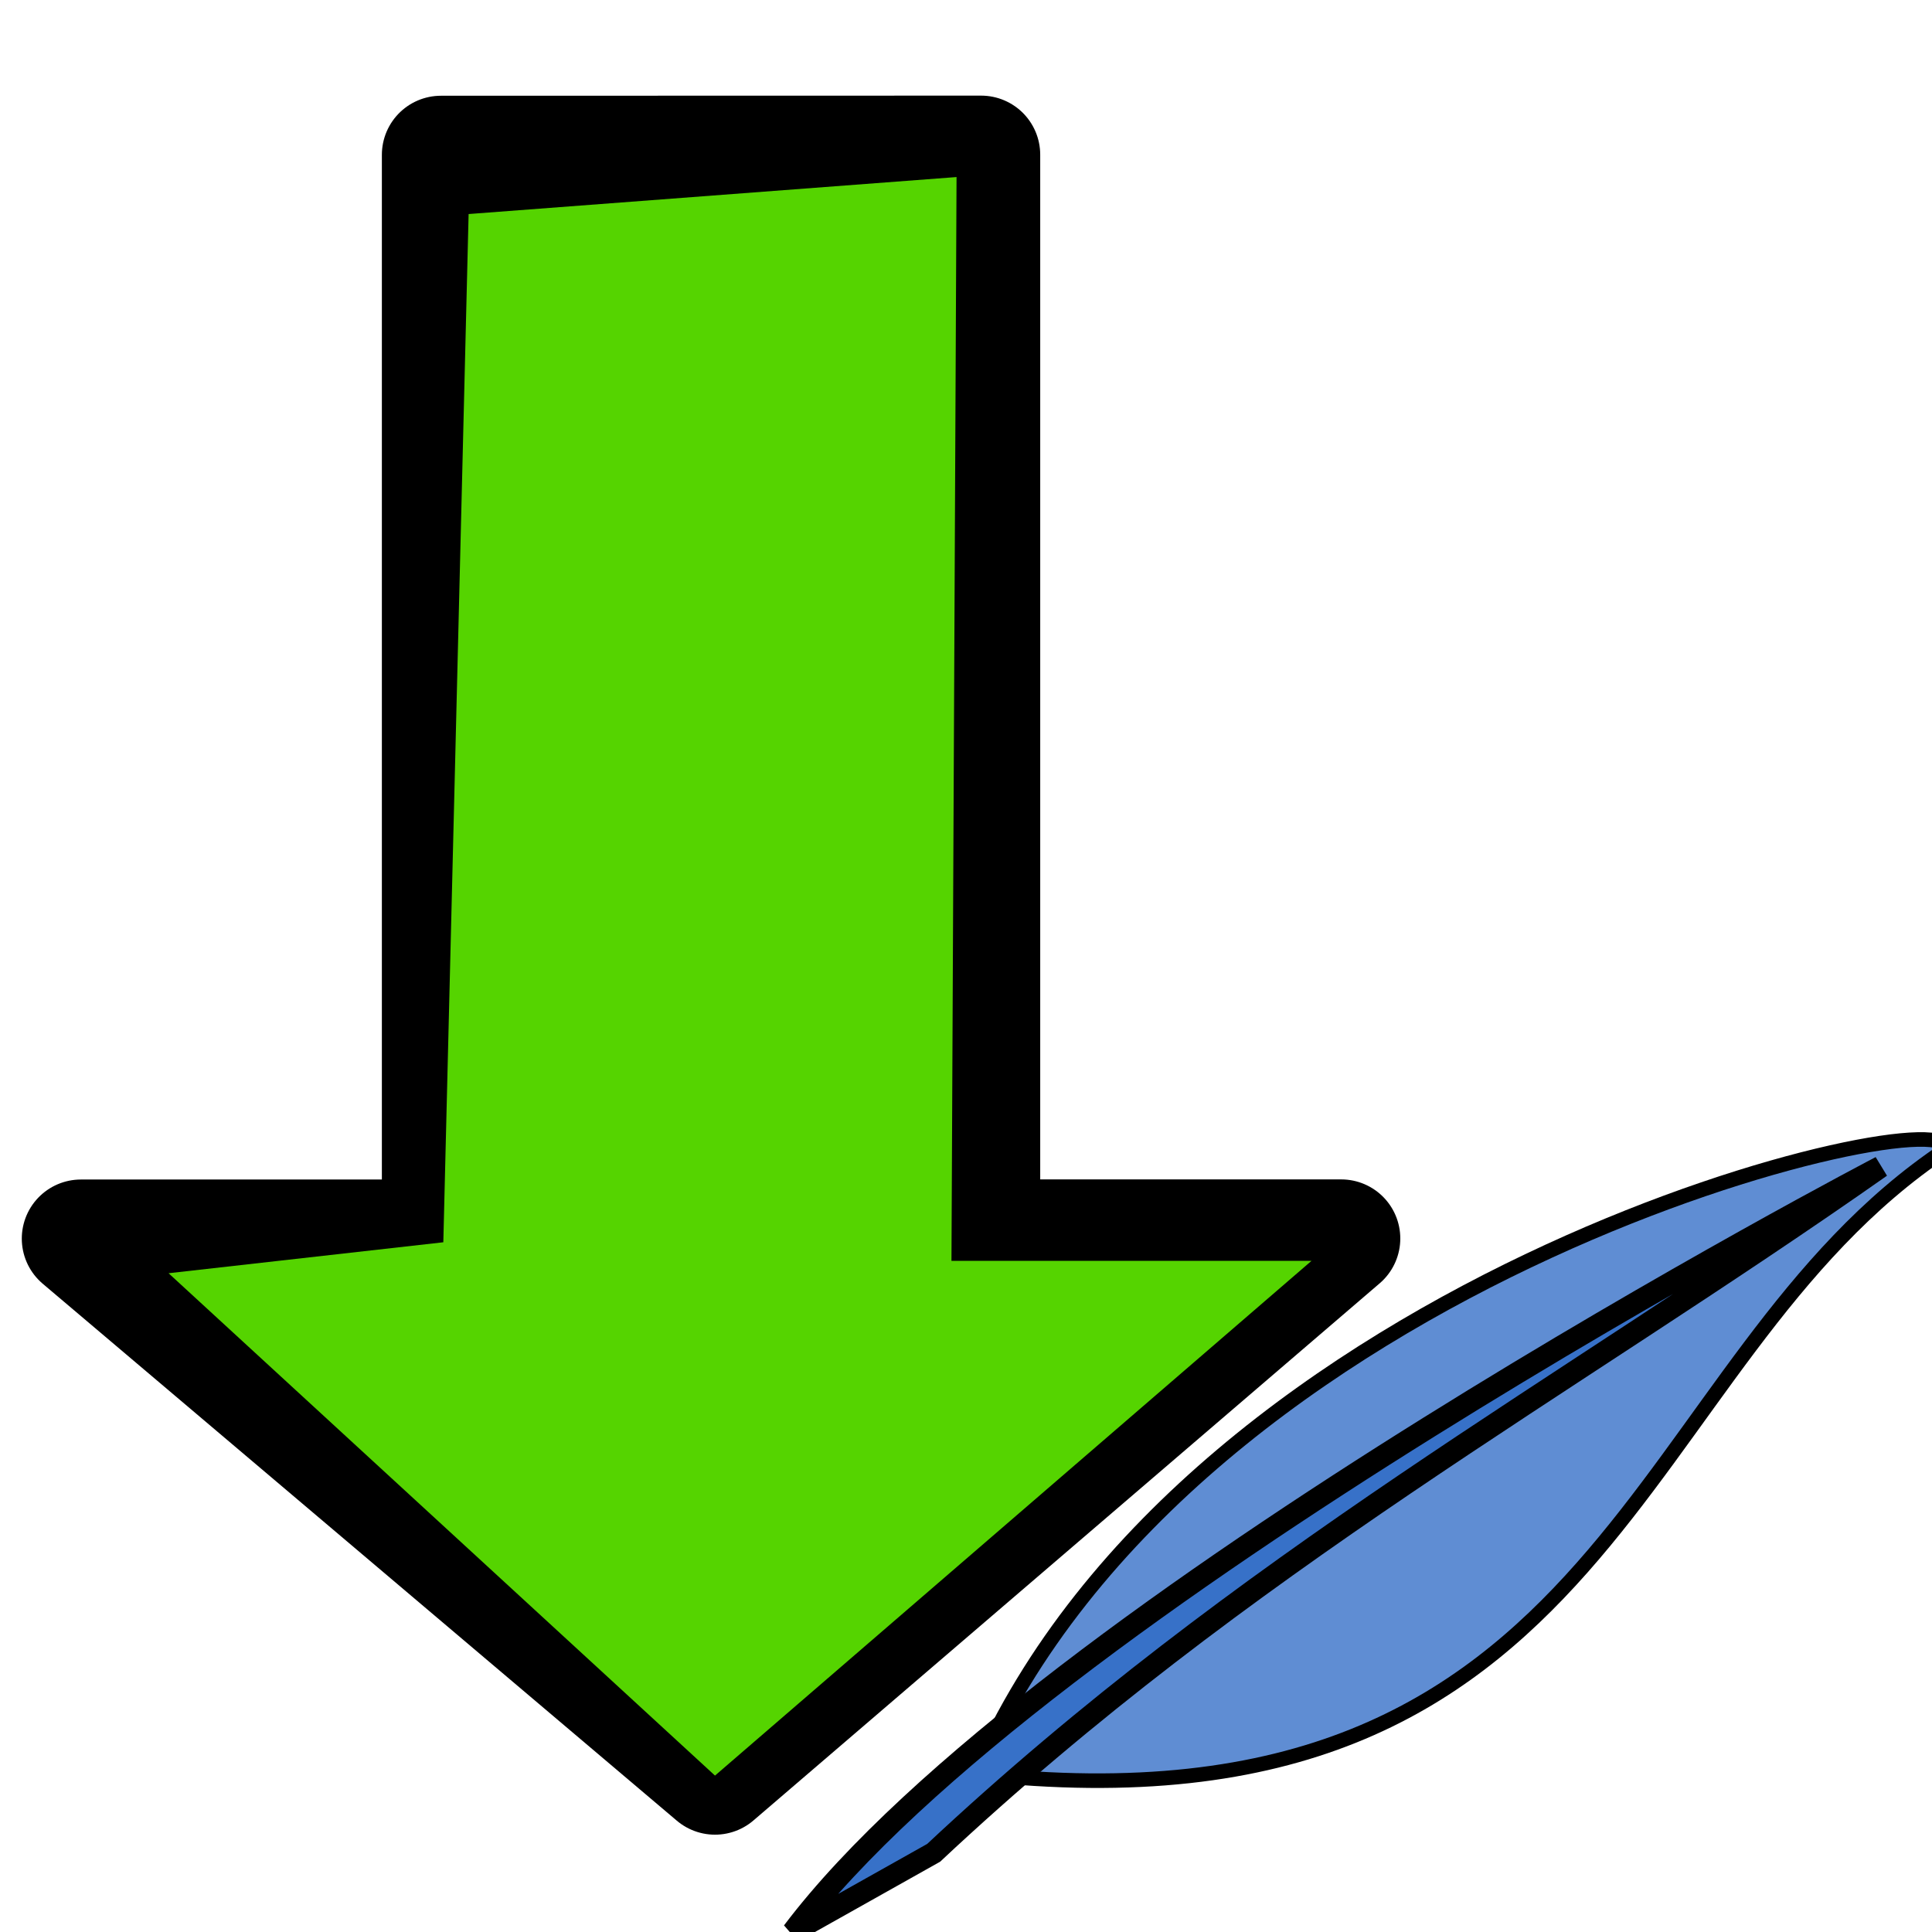 <?xml version="1.0" encoding="UTF-8" standalone="no"?>
<!-- Created with Inkscape (http://www.inkscape.org/) -->

<svg
   xmlns:dc="http://purl.org/dc/elements/1.1/"
   xmlns:cc="http://creativecommons.org/ns#"
   xmlns:rdf="http://www.w3.org/1999/02/22-rdf-syntax-ns#"
   xmlns:svg="http://www.w3.org/2000/svg"
   xmlns="http://www.w3.org/2000/svg"
   xmlns:xlink="http://www.w3.org/1999/xlink"
   xmlns:sodipodi="http://sodipodi.sourceforge.net/DTD/sodipodi-0.dtd"
   xmlns:inkscape="http://www.inkscape.org/namespaces/inkscape"
   width="24"
   height="24"
   id="svg5692"
   version="1.1"
   inkscape:version="0.48.4 r9939"
   sodipodi:docname="checkout.svg"
   inkscape:export-filename="/home/denis/Desktop/oracle.png"
   inkscape:export-xdpi="67.5"
   inkscape:export-ydpi="67.5">
  <title
     id="title2829">GIS icon theme 0.2</title>
  <defs
     id="defs5694">
    <inkscape:perspective
       sodipodi:type="inkscape:persp3d"
       inkscape:vp_x="0 : 16 : 1"
       inkscape:vp_y="0 : 1000 : 0"
       inkscape:vp_z="32 : 16 : 1"
       inkscape:persp3d-origin="16 : 10.666667 : 1"
       id="perspective3486" />
    <inkscape:perspective
       id="perspective3496"
       inkscape:persp3d-origin="0.5 : 0.33333333 : 1"
       inkscape:vp_z="1 : 0.5 : 1"
       inkscape:vp_y="0 : 1000 : 0"
       inkscape:vp_x="0 : 0.5 : 1"
       sodipodi:type="inkscape:persp3d" />
    <inkscape:perspective
       id="perspective3600"
       inkscape:persp3d-origin="0.5 : 0.33333333 : 1"
       inkscape:vp_z="1 : 0.5 : 1"
       inkscape:vp_y="0 : 1000 : 0"
       inkscape:vp_x="0 : 0.5 : 1"
       sodipodi:type="inkscape:persp3d" />
    <inkscape:perspective
       id="perspective7871"
       inkscape:persp3d-origin="0.5 : 0.33333333 : 1"
       inkscape:vp_z="1 : 0.5 : 1"
       inkscape:vp_y="0 : 1000 : 0"
       inkscape:vp_x="0 : 0.5 : 1"
       sodipodi:type="inkscape:persp3d" />
    <inkscape:perspective
       id="perspective8710"
       inkscape:persp3d-origin="0.5 : 0.33333333 : 1"
       inkscape:vp_z="1 : 0.5 : 1"
       inkscape:vp_y="0 : 1000 : 0"
       inkscape:vp_x="0 : 0.5 : 1"
       sodipodi:type="inkscape:persp3d" />
    <inkscape:perspective
       id="perspective9811"
       inkscape:persp3d-origin="0.5 : 0.33333333 : 1"
       inkscape:vp_z="1 : 0.5 : 1"
       inkscape:vp_y="0 : 1000 : 0"
       inkscape:vp_x="0 : 0.5 : 1"
       sodipodi:type="inkscape:persp3d" />
    <inkscape:perspective
       id="perspective4762"
       inkscape:persp3d-origin="0.5 : 0.33333333 : 1"
       inkscape:vp_z="1 : 0.5 : 1"
       inkscape:vp_y="0 : 1000 : 0"
       inkscape:vp_x="0 : 0.5 : 1"
       sodipodi:type="inkscape:persp3d" />
    <filter
       y="-0.25"
       x="-0.25"
       height="1.5"
       width="1.5"
       inkscape:label="Drop shadow"
       id="filter4128"
       color-interpolation-filters="sRGB">
      <feGaussianBlur
         result="blur"
         stdDeviation="2"
         in="SourceAlpha"
         id="feGaussianBlur4130" />
      <feColorMatrix
         values="1 0 0 0 0 0 1 0 0 0 0 0 1 0 0 0 0 0 0.351 0 "
         type="matrix"
         result="bluralpha"
         id="feColorMatrix4132" />
      <feOffset
         result="offsetBlur"
         dy="7.5"
         dx="7.5"
         in="bluralpha"
         id="feOffset4134" />
      <feMerge
         id="feMerge4136">
        <feMergeNode
           in="offsetBlur"
           id="feMergeNode4138" />
        <feMergeNode
           in="SourceGraphic"
           id="feMergeNode4140" />
      </feMerge>
    </filter>
    <inkscape:perspective
       id="perspective2850"
       inkscape:persp3d-origin="270.04437 : 185.57625 : 1"
       inkscape:vp_z="540.08875 : 278.36438 : 1"
       inkscape:vp_y="0 : 1000 : 0"
       inkscape:vp_x="0 : 278.36438 : 1"
       sodipodi:type="inkscape:persp3d" />
    <inkscape:perspective
       id="perspective2491"
       inkscape:persp3d-origin="270.04437 : 185.57625 : 1"
       inkscape:vp_z="540.08875 : 278.36438 : 1"
       inkscape:vp_y="0 : 1000 : 0"
       inkscape:vp_x="0 : 278.36438 : 1"
       sodipodi:type="inkscape:persp3d" />
    <inkscape:perspective
       sodipodi:type="inkscape:persp3d"
       inkscape:vp_x="0 : 278.36438 : 1"
       inkscape:vp_y="0 : 1000 : 0"
       inkscape:vp_z="540.08875 : 278.36438 : 1"
       inkscape:persp3d-origin="270.04437 : 185.57625 : 1"
       id="perspective2491-7" />
    <inkscape:perspective
       sodipodi:type="inkscape:persp3d"
       inkscape:vp_x="0 : 278.36438 : 1"
       inkscape:vp_y="0 : 1000 : 0"
       inkscape:vp_z="540.08875 : 278.36438 : 1"
       inkscape:persp3d-origin="270.04437 : 185.57625 : 1"
       id="perspective2850-3" />
    <filter
       color-interpolation-filters="sRGB"
       id="filter4128-5"
       inkscape:label="Drop shadow"
       width="1.5"
       height="1.5"
       x="-0.25"
       y="-0.25">
      <feGaussianBlur
         id="feGaussianBlur4130-3"
         in="SourceAlpha"
         stdDeviation="2"
         result="blur" />
      <feColorMatrix
         id="feColorMatrix4132-0"
         result="bluralpha"
         type="matrix"
         values="1 0 0 0 0 0 1 0 0 0 0 0 1 0 0 0 0 0 0.351 0 " />
      <feOffset
         id="feOffset4134-1"
         in="bluralpha"
         dx="7.5"
         dy="7.5"
         result="offsetBlur" />
      <feMerge
         id="feMerge4136-0">
        <feMergeNode
           id="feMergeNode4138-7"
           in="offsetBlur" />
        <feMergeNode
           id="feMergeNode4140-7"
           in="SourceGraphic" />
      </feMerge>
    </filter>
    <inkscape:perspective
       sodipodi:type="inkscape:persp3d"
       inkscape:vp_x="0 : 0.5 : 1"
       inkscape:vp_y="0 : 1000 : 0"
       inkscape:vp_z="1 : 0.5 : 1"
       inkscape:persp3d-origin="0.5 : 0.33333333 : 1"
       id="perspective4762-2" />
    <inkscape:perspective
       sodipodi:type="inkscape:persp3d"
       inkscape:vp_x="0 : 0.5 : 1"
       inkscape:vp_y="0 : 1000 : 0"
       inkscape:vp_z="1 : 0.5 : 1"
       inkscape:persp3d-origin="0.5 : 0.33333333 : 1"
       id="perspective9811-1" />
    <inkscape:perspective
       sodipodi:type="inkscape:persp3d"
       inkscape:vp_x="0 : 0.5 : 1"
       inkscape:vp_y="0 : 1000 : 0"
       inkscape:vp_z="1 : 0.5 : 1"
       inkscape:persp3d-origin="0.5 : 0.33333333 : 1"
       id="perspective8710-5" />
    <inkscape:perspective
       sodipodi:type="inkscape:persp3d"
       inkscape:vp_x="0 : 0.5 : 1"
       inkscape:vp_y="0 : 1000 : 0"
       inkscape:vp_z="1 : 0.5 : 1"
       inkscape:persp3d-origin="0.5 : 0.33333333 : 1"
       id="perspective7871-7" />
    <inkscape:perspective
       sodipodi:type="inkscape:persp3d"
       inkscape:vp_x="0 : 0.5 : 1"
       inkscape:vp_y="0 : 1000 : 0"
       inkscape:vp_z="1 : 0.5 : 1"
       inkscape:persp3d-origin="0.5 : 0.33333333 : 1"
       id="perspective3600-7" />
    <inkscape:perspective
       sodipodi:type="inkscape:persp3d"
       inkscape:vp_x="0 : 0.5 : 1"
       inkscape:vp_y="0 : 1000 : 0"
       inkscape:vp_z="1 : 0.5 : 1"
       inkscape:persp3d-origin="0.5 : 0.33333333 : 1"
       id="perspective3496-6" />
    <inkscape:perspective
       id="perspective3486-0"
       inkscape:persp3d-origin="16 : 10.666667 : 1"
       inkscape:vp_z="32 : 16 : 1"
       inkscape:vp_y="0 : 1000 : 0"
       inkscape:vp_x="0 : 16 : 1"
       sodipodi:type="inkscape:persp3d" />
    <linearGradient
       id="linearGradient3906-7-3"
       inkscape:collect="always">
      <stop
         id="stop3908-6-3"
         offset="0"
         style="stop-color:#2c89a0;stop-opacity:1;" />
      <stop
         id="stop3910-2-1"
         offset="1"
         style="stop-color:#2c89a0;stop-opacity:0;" />
    </linearGradient>
    <linearGradient
       inkscape:collect="always"
       xlink:href="#linearGradient3906-7-3"
       id="linearGradient3969-7"
       gradientUnits="userSpaceOnUse"
       gradientTransform="translate(0.621,11.888)"
       x1="8.385"
       y1="10.024"
       x2="20.941"
       y2="9.758" />
    <linearGradient
       id="linearGradient3906-7-5"
       inkscape:collect="always">
      <stop
         id="stop3908-6-6"
         offset="0"
         style="stop-color:#2c89a0;stop-opacity:1;" />
      <stop
         id="stop3910-2-4"
         offset="1"
         style="stop-color:#2c89a0;stop-opacity:0;" />
    </linearGradient>
    <linearGradient
       inkscape:collect="always"
       xlink:href="#linearGradient3906-7-5"
       id="linearGradient3969-5"
       gradientUnits="userSpaceOnUse"
       gradientTransform="translate(0.621,11.888)"
       x1="8.385"
       y1="10.024"
       x2="20.941"
       y2="9.758" />
    <linearGradient
       id="linearGradient3906-7"
       inkscape:collect="always">
      <stop
         id="stop3908-6"
         offset="0"
         style="stop-color:#2c89a0;stop-opacity:1;" />
      <stop
         id="stop3910-2"
         offset="1"
         style="stop-color:#2c89a0;stop-opacity:0;" />
    </linearGradient>
    <linearGradient
       gradientTransform="translate(0.532,11.904)"
       gradientUnits="userSpaceOnUse"
       y2="9.758"
       x2="20.941"
       y1="10.024"
       x1="8.385"
       id="linearGradient3916-6"
       xlink:href="#linearGradient3906-7"
       inkscape:collect="always" />
    <linearGradient
       gradientUnits="userSpaceOnUse"
       y2="13.181"
       x2="22.52"
       y1="11.471"
       x1="6.644"
       id="linearGradient3952"
       xlink:href="#linearGradient3906"
       inkscape:collect="always" />
    <linearGradient
       gradientTransform="translate(0.532,3.904)"
       gradientUnits="userSpaceOnUse"
       y2="17.758"
       x2="20.941"
       y1="18.024"
       x1="8.385"
       id="linearGradient3914"
       xlink:href="#linearGradient3906"
       inkscape:collect="always" />
    <linearGradient
       gradientTransform="translate(0.532,3.904)"
       gradientUnits="userSpaceOnUse"
       y2="17.758"
       x2="20.941"
       y1="18.024"
       x1="8.385"
       id="linearGradient3912"
       xlink:href="#linearGradient3906"
       inkscape:collect="always" />
    <inkscape:perspective
       sodipodi:type="inkscape:persp3d"
       inkscape:vp_x="0 : 16 : 1"
       inkscape:vp_y="0 : 1000 : 0"
       inkscape:vp_z="32 : 16 : 1"
       inkscape:persp3d-origin="16 : 10.666667 : 1"
       id="perspective3486-0-3" />
    <inkscape:perspective
       id="perspective3496-6-2"
       inkscape:persp3d-origin="0.5 : 0.33333333 : 1"
       inkscape:vp_z="1 : 0.5 : 1"
       inkscape:vp_y="0 : 1000 : 0"
       inkscape:vp_x="0 : 0.5 : 1"
       sodipodi:type="inkscape:persp3d" />
    <inkscape:perspective
       id="perspective3600-7-2"
       inkscape:persp3d-origin="0.5 : 0.33333333 : 1"
       inkscape:vp_z="1 : 0.5 : 1"
       inkscape:vp_y="0 : 1000 : 0"
       inkscape:vp_x="0 : 0.5 : 1"
       sodipodi:type="inkscape:persp3d" />
    <inkscape:perspective
       id="perspective7871-7-6"
       inkscape:persp3d-origin="0.5 : 0.33333333 : 1"
       inkscape:vp_z="1 : 0.5 : 1"
       inkscape:vp_y="0 : 1000 : 0"
       inkscape:vp_x="0 : 0.5 : 1"
       sodipodi:type="inkscape:persp3d" />
    <inkscape:perspective
       id="perspective8710-5-5"
       inkscape:persp3d-origin="0.5 : 0.33333333 : 1"
       inkscape:vp_z="1 : 0.5 : 1"
       inkscape:vp_y="0 : 1000 : 0"
       inkscape:vp_x="0 : 0.5 : 1"
       sodipodi:type="inkscape:persp3d" />
    <inkscape:perspective
       id="perspective9811-1-9"
       inkscape:persp3d-origin="0.5 : 0.33333333 : 1"
       inkscape:vp_z="1 : 0.5 : 1"
       inkscape:vp_y="0 : 1000 : 0"
       inkscape:vp_x="0 : 0.5 : 1"
       sodipodi:type="inkscape:persp3d" />
    <inkscape:perspective
       id="perspective4762-2-8"
       inkscape:persp3d-origin="0.5 : 0.33333333 : 1"
       inkscape:vp_z="1 : 0.5 : 1"
       inkscape:vp_y="0 : 1000 : 0"
       inkscape:vp_x="0 : 0.5 : 1"
       sodipodi:type="inkscape:persp3d" />
    <filter
       y="-0.25"
       x="-0.25"
       height="1.5"
       width="1.5"
       inkscape:label="Drop shadow"
       id="filter4128-5-6"
       color-interpolation-filters="sRGB">
      <feGaussianBlur
         result="blur"
         stdDeviation="2"
         in="SourceAlpha"
         id="feGaussianBlur4130-3-6" />
      <feColorMatrix
         values="1 0 0 0 0 0 1 0 0 0 0 0 1 0 0 0 0 0 0.351 0 "
         type="matrix"
         result="bluralpha"
         id="feColorMatrix4132-0-9" />
      <feOffset
         result="offsetBlur"
         dy="7.5"
         dx="7.5"
         in="bluralpha"
         id="feOffset4134-1-7" />
      <feMerge
         id="feMerge4136-0-6">
        <feMergeNode
           in="offsetBlur"
           id="feMergeNode4138-7-5" />
        <feMergeNode
           in="SourceGraphic"
           id="feMergeNode4140-7-9" />
      </feMerge>
    </filter>
    <inkscape:perspective
       id="perspective2850-3-6"
       inkscape:persp3d-origin="270.04437 : 185.57625 : 1"
       inkscape:vp_z="540.08875 : 278.36438 : 1"
       inkscape:vp_y="0 : 1000 : 0"
       inkscape:vp_x="0 : 278.36438 : 1"
       sodipodi:type="inkscape:persp3d" />
    <inkscape:perspective
       id="perspective2491-7-1"
       inkscape:persp3d-origin="270.04437 : 185.57625 : 1"
       inkscape:vp_z="540.08875 : 278.36438 : 1"
       inkscape:vp_y="0 : 1000 : 0"
       inkscape:vp_x="0 : 278.36438 : 1"
       sodipodi:type="inkscape:persp3d" />
    <inkscape:perspective
       sodipodi:type="inkscape:persp3d"
       inkscape:vp_x="0 : 278.36438 : 1"
       inkscape:vp_y="0 : 1000 : 0"
       inkscape:vp_z="540.08875 : 278.36438 : 1"
       inkscape:persp3d-origin="270.04437 : 185.57625 : 1"
       id="perspective2491-2" />
    <inkscape:perspective
       sodipodi:type="inkscape:persp3d"
       inkscape:vp_x="0 : 278.36438 : 1"
       inkscape:vp_y="0 : 1000 : 0"
       inkscape:vp_z="540.08875 : 278.36438 : 1"
       inkscape:persp3d-origin="270.04437 : 185.57625 : 1"
       id="perspective2850-9" />
    <filter
       color-interpolation-filters="sRGB"
       id="filter4128-1"
       inkscape:label="Drop shadow"
       width="1.5"
       height="1.5"
       x="-0.25"
       y="-0.25">
      <feGaussianBlur
         id="feGaussianBlur4130-4"
         in="SourceAlpha"
         stdDeviation="2"
         result="blur" />
      <feColorMatrix
         id="feColorMatrix4132-3"
         result="bluralpha"
         type="matrix"
         values="1 0 0 0 0 0 1 0 0 0 0 0 1 0 0 0 0 0 0.351 0 " />
      <feOffset
         id="feOffset4134-6"
         in="bluralpha"
         dx="7.5"
         dy="7.5"
         result="offsetBlur" />
      <feMerge
         id="feMerge4136-1">
        <feMergeNode
           id="feMergeNode4138-1"
           in="offsetBlur" />
        <feMergeNode
           id="feMergeNode4140-3"
           in="SourceGraphic" />
      </feMerge>
    </filter>
    <inkscape:perspective
       sodipodi:type="inkscape:persp3d"
       inkscape:vp_x="0 : 0.5 : 1"
       inkscape:vp_y="0 : 1000 : 0"
       inkscape:vp_z="1 : 0.5 : 1"
       inkscape:persp3d-origin="0.5 : 0.33333333 : 1"
       id="perspective4762-27" />
    <inkscape:perspective
       sodipodi:type="inkscape:persp3d"
       inkscape:vp_x="0 : 0.5 : 1"
       inkscape:vp_y="0 : 1000 : 0"
       inkscape:vp_z="1 : 0.5 : 1"
       inkscape:persp3d-origin="0.5 : 0.33333333 : 1"
       id="perspective9811-2" />
    <inkscape:perspective
       sodipodi:type="inkscape:persp3d"
       inkscape:vp_x="0 : 0.5 : 1"
       inkscape:vp_y="0 : 1000 : 0"
       inkscape:vp_z="1 : 0.5 : 1"
       inkscape:persp3d-origin="0.5 : 0.33333333 : 1"
       id="perspective8710-50" />
    <inkscape:perspective
       sodipodi:type="inkscape:persp3d"
       inkscape:vp_x="0 : 0.5 : 1"
       inkscape:vp_y="0 : 1000 : 0"
       inkscape:vp_z="1 : 0.5 : 1"
       inkscape:persp3d-origin="0.5 : 0.33333333 : 1"
       id="perspective7871-5" />
    <inkscape:perspective
       sodipodi:type="inkscape:persp3d"
       inkscape:vp_x="0 : 0.5 : 1"
       inkscape:vp_y="0 : 1000 : 0"
       inkscape:vp_z="1 : 0.5 : 1"
       inkscape:persp3d-origin="0.5 : 0.33333333 : 1"
       id="perspective3600-75" />
    <inkscape:perspective
       sodipodi:type="inkscape:persp3d"
       inkscape:vp_x="0 : 0.5 : 1"
       inkscape:vp_y="0 : 1000 : 0"
       inkscape:vp_z="1 : 0.5 : 1"
       inkscape:persp3d-origin="0.5 : 0.33333333 : 1"
       id="perspective3496-1" />
    <inkscape:perspective
       id="perspective3486-7"
       inkscape:persp3d-origin="16 : 10.666667 : 1"
       inkscape:vp_z="32 : 16 : 1"
       inkscape:vp_y="0 : 1000 : 0"
       inkscape:vp_x="0 : 16 : 1"
       sodipodi:type="inkscape:persp3d" />
    <linearGradient
       id="linearGradient3906"
       inkscape:collect="always">
      <stop
         id="stop3908"
         offset="0"
         style="stop-color:#2c89a0;stop-opacity:1;" />
      <stop
         id="stop3910"
         offset="1"
         style="stop-color:#2c89a0;stop-opacity:0;" />
    </linearGradient>
    <linearGradient
       inkscape:collect="always"
       xlink:href="#linearGradient3906-7"
       id="linearGradient3126"
       gradientUnits="userSpaceOnUse"
       gradientTransform="translate(0.621,11.888)"
       x1="8.385"
       y1="10.024"
       x2="20.941"
       y2="9.758" />
    <linearGradient
       inkscape:collect="always"
       xlink:href="#linearGradient3906-7-5"
       id="linearGradient3128"
       gradientUnits="userSpaceOnUse"
       gradientTransform="translate(0.621,11.888)"
       x1="8.385"
       y1="10.024"
       x2="20.941"
       y2="9.758" />
  </defs>
  <sodipodi:namedview
     id="base"
     pagecolor="#ffffff"
     bordercolor="#666666"
     borderopacity="1.0"
     inkscape:pageopacity="0.0"
     inkscape:pageshadow="2"
     inkscape:zoom="15.9375"
     inkscape:cx="12.277178"
     inkscape:cy="6.388619"
     inkscape:current-layer="layer2"
     showgrid="true"
     inkscape:grid-bbox="true"
     inkscape:document-units="px"
     borderlayer="false"
     inkscape:window-width="1600"
     inkscape:window-height="850"
     inkscape:window-x="0"
     inkscape:window-y="28"
     inkscape:window-maximized="1"
     inkscape:snap-global="false"
     showguides="true"
     inkscape:guide-bbox="true"
     inkscape:snap-object-midpoints="false"
     inkscape:snap-grids="true"
     inkscape:object-paths="false">
    <inkscape:grid
       type="xygrid"
       id="grid5700"
       empspacing="5"
       visible="true"
       enabled="true"
       snapvisiblegridlinesonly="true"
       dotted="true"
       originx="2.5px"
       originy="2.5px" />
  </sodipodi:namedview>
  <g
     inkscape:groupmode="layer"
     id="layer2"
     inkscape:label="Layer"
     style="display:inline"
     transform="translate(0,-8)">
    <g
       style="fill:none;stroke:#415a75;stroke-miterlimit:4;stroke-opacity:1;filter:url(#filter4128)"
       id="orginal"
       transform="matrix(0.053,0,0,0.053,-25.395,1.101)" />
    <g
       id="orginal-6"
       style="fill-rule:nonzero;stroke:#415a75;stroke-miterlimit:4;stroke-opacity:1"
       transform="matrix(0.044,0,0,0.044,-23.976,6.502)" />
    <path
       inkscape:connector-curvature="0"
       id="path2484"
       style="fill-rule:nonzero;stroke:#415a75;stroke-width:0.131;stroke-linecap:round;stroke-linejoin:round;stroke-miterlimit:4;stroke-opacity:1"
       d="" />
    <g
       style="fill:none;stroke:#415a75;stroke-miterlimit:4;stroke-opacity:1;filter:url(#filter4128-5)"
       id="orginal-61"
       transform="matrix(0.053,0,0,0.053,-59.983,5.76)" />
    <g
       id="orginal-6-9"
       style="fill-rule:nonzero;stroke:#415a75;stroke-miterlimit:4;stroke-opacity:1"
       transform="matrix(0.044,0,0,0.044,-58.564,11.161)" />
    <path
       inkscape:connector-curvature="0"
       id="path2484-6"
       style="fill-rule:nonzero;stroke:#415a75;stroke-width:0.131;stroke-linecap:round;stroke-linejoin:round;stroke-miterlimit:4;stroke-opacity:1"
       d="" />
    <g
       style="fill:none;stroke:#415a75;stroke-miterlimit:4;stroke-opacity:1;filter:url(#filter4128-1)"
       id="orginal-2"
       transform="matrix(0.061,0,0,0.061,-30.427,-2.394)" />
    <g
       id="orginal-6-1"
       style="fill-rule:nonzero;stroke:#415a75;stroke-miterlimit:4;stroke-opacity:1"
       transform="matrix(0.05,0,0,0.05,-28.816,3.74)" />
    <path
       inkscape:connector-curvature="0"
       id="path2484-3"
       style="fill-rule:nonzero;stroke:#415a75;stroke-width:0.149;stroke-linecap:round;stroke-linejoin:round;stroke-miterlimit:4;stroke-opacity:1"
       d="" />
    <g
       style="fill:none;stroke:#415a75;stroke-miterlimit:4;stroke-opacity:1;filter:url(#filter4128-5-6)"
       id="orginal-61-8"
       transform="matrix(0.061,0,0,0.061,-69.712,2.898)" />
    <g
       id="orginal-6-9-7"
       style="fill-rule:nonzero;stroke:#415a75;stroke-miterlimit:4;stroke-opacity:1"
       transform="matrix(0.05,0,0,0.05,-68.1,9.031)" />
    <path
       inkscape:connector-curvature="0"
       id="path2484-6-1"
       style="fill-rule:nonzero;stroke:#415a75;stroke-width:0.149;stroke-linecap:round;stroke-linejoin:round;stroke-miterlimit:4;stroke-opacity:1"
       d="" />
    <g
       id="g5023"
       transform="matrix(1.468,0,0,1.468,-9.468,-20.589)">
      <path
         sodipodi:nodetypes="cccccccc"
         style="fill:none;stroke:#000000;stroke-linecap:round;stroke-linejoin:round"
         d="m 10.181,20.785 0,9.171 -3.047,0 L 12.5,34.5 l 5.299,-4.545 -3.047,0 0,-9.171 z"
         id="path4513"
         inkscape:connector-curvature="0" />
      <path
         sodipodi:nodetypes="cccccccc"
         inkscape:connector-curvature="0"
         id="path4511"
         d="M 10.415,21.286 10.201,29.987 7.876,30.249 12.5,34.5 l 5.048,-4.356 -3.047,0 0.043,-9.171 z"
         style="fill:#55d400;stroke:none" />
    </g>
    <g
       id="g3864"
       transform="matrix(0.88,0.209,-0.209,0.88,31.977,7.099)">
      <path
         sodipodi:nodetypes="ccc"
         transform="translate(0,8)"
         inkscape:connector-curvature="0"
         id="path3862"
         d="M -15.498,21.741 C -14.181,14.301 -4.487,9.528 -4.518,10.322 -8.103,14.168 -6.697,20.657 -15.498,21.741 z"
         style="fill:#5f8dd3;stroke:#000000;stroke-width:0.2;stroke-linecap:butt;stroke-linejoin:miter;stroke-miterlimit:4;stroke-opacity:1;stroke-dasharray:none" />
      <path
         sodipodi:nodetypes="cccc"
         inkscape:connector-curvature="0"
         id="path3092"
         d="m -17.443,32.439 c 2.259,-5.145 12.11,-13.678 12.11,-13.678 -3.521,3.973 -7.255,7.306 -10.478,12.173 z"
         style="fill:#3771c8;stroke:#000000;stroke-width:0.3;stroke-linecap:butt;stroke-linejoin:miter;stroke-miterlimit:4;stroke-opacity:1;stroke-dasharray:none" />
    </g>
  </g>
</svg>
